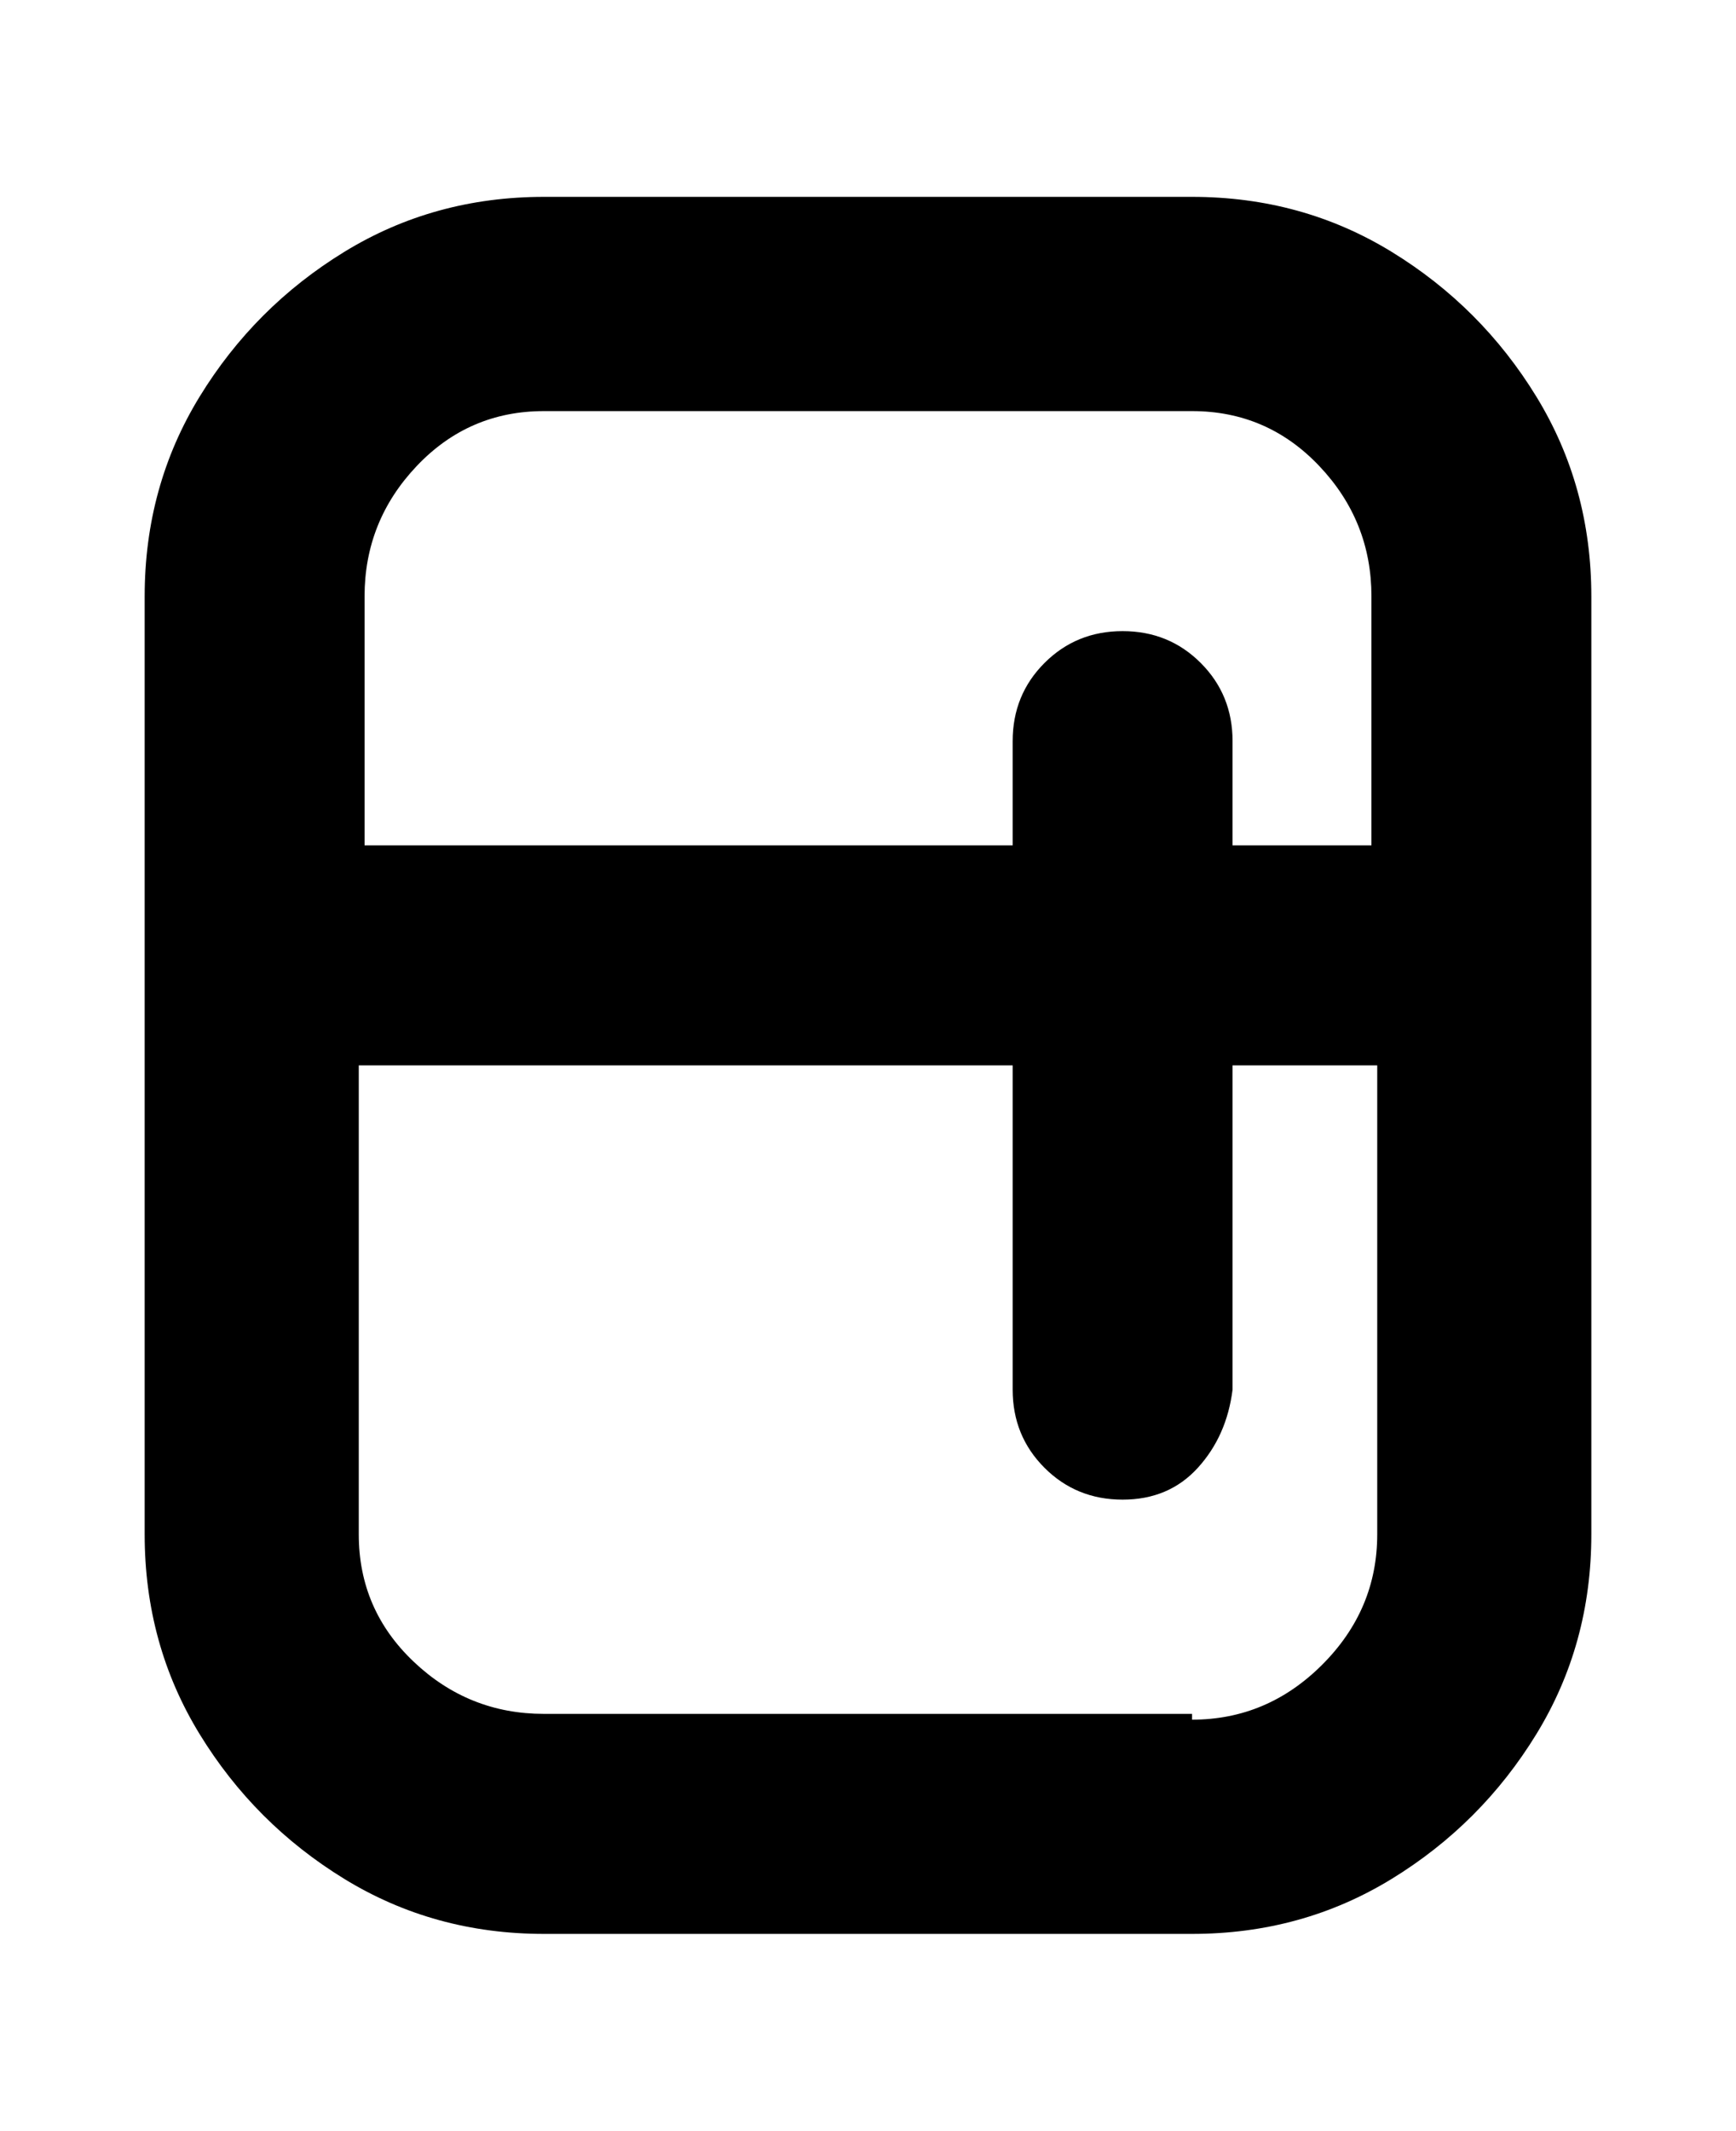 <svg viewBox="0 0 300 368" xmlns="http://www.w3.org/2000/svg"><path d="M206 34H94q-19 0-34.5 9.5t-25 25Q25 84 25 103v162q0 19 9.5 34.5t25 25Q75 334 94 334h112q19 0 34.5-9.5t25-25Q275 284 275 265V103q0-19-9.5-34.5t-25-25Q225 34 206 34zM94 71h112q13 0 22 9.5t9 22.5v43h-24v-18q0-8-5.5-13.5T194 109q-8 0-13.5 5.5T175 128v18H63v-43q0-13 9-22.5T94 71zm112 225H94q-13 0-22.5-9T62 265v-81h113v56q0 8 5.5 13.5T194 259q8 0 13-5.5t6-13.5v-56h25v81q0 13-9.5 22.5T206 297v-1z"/></svg>